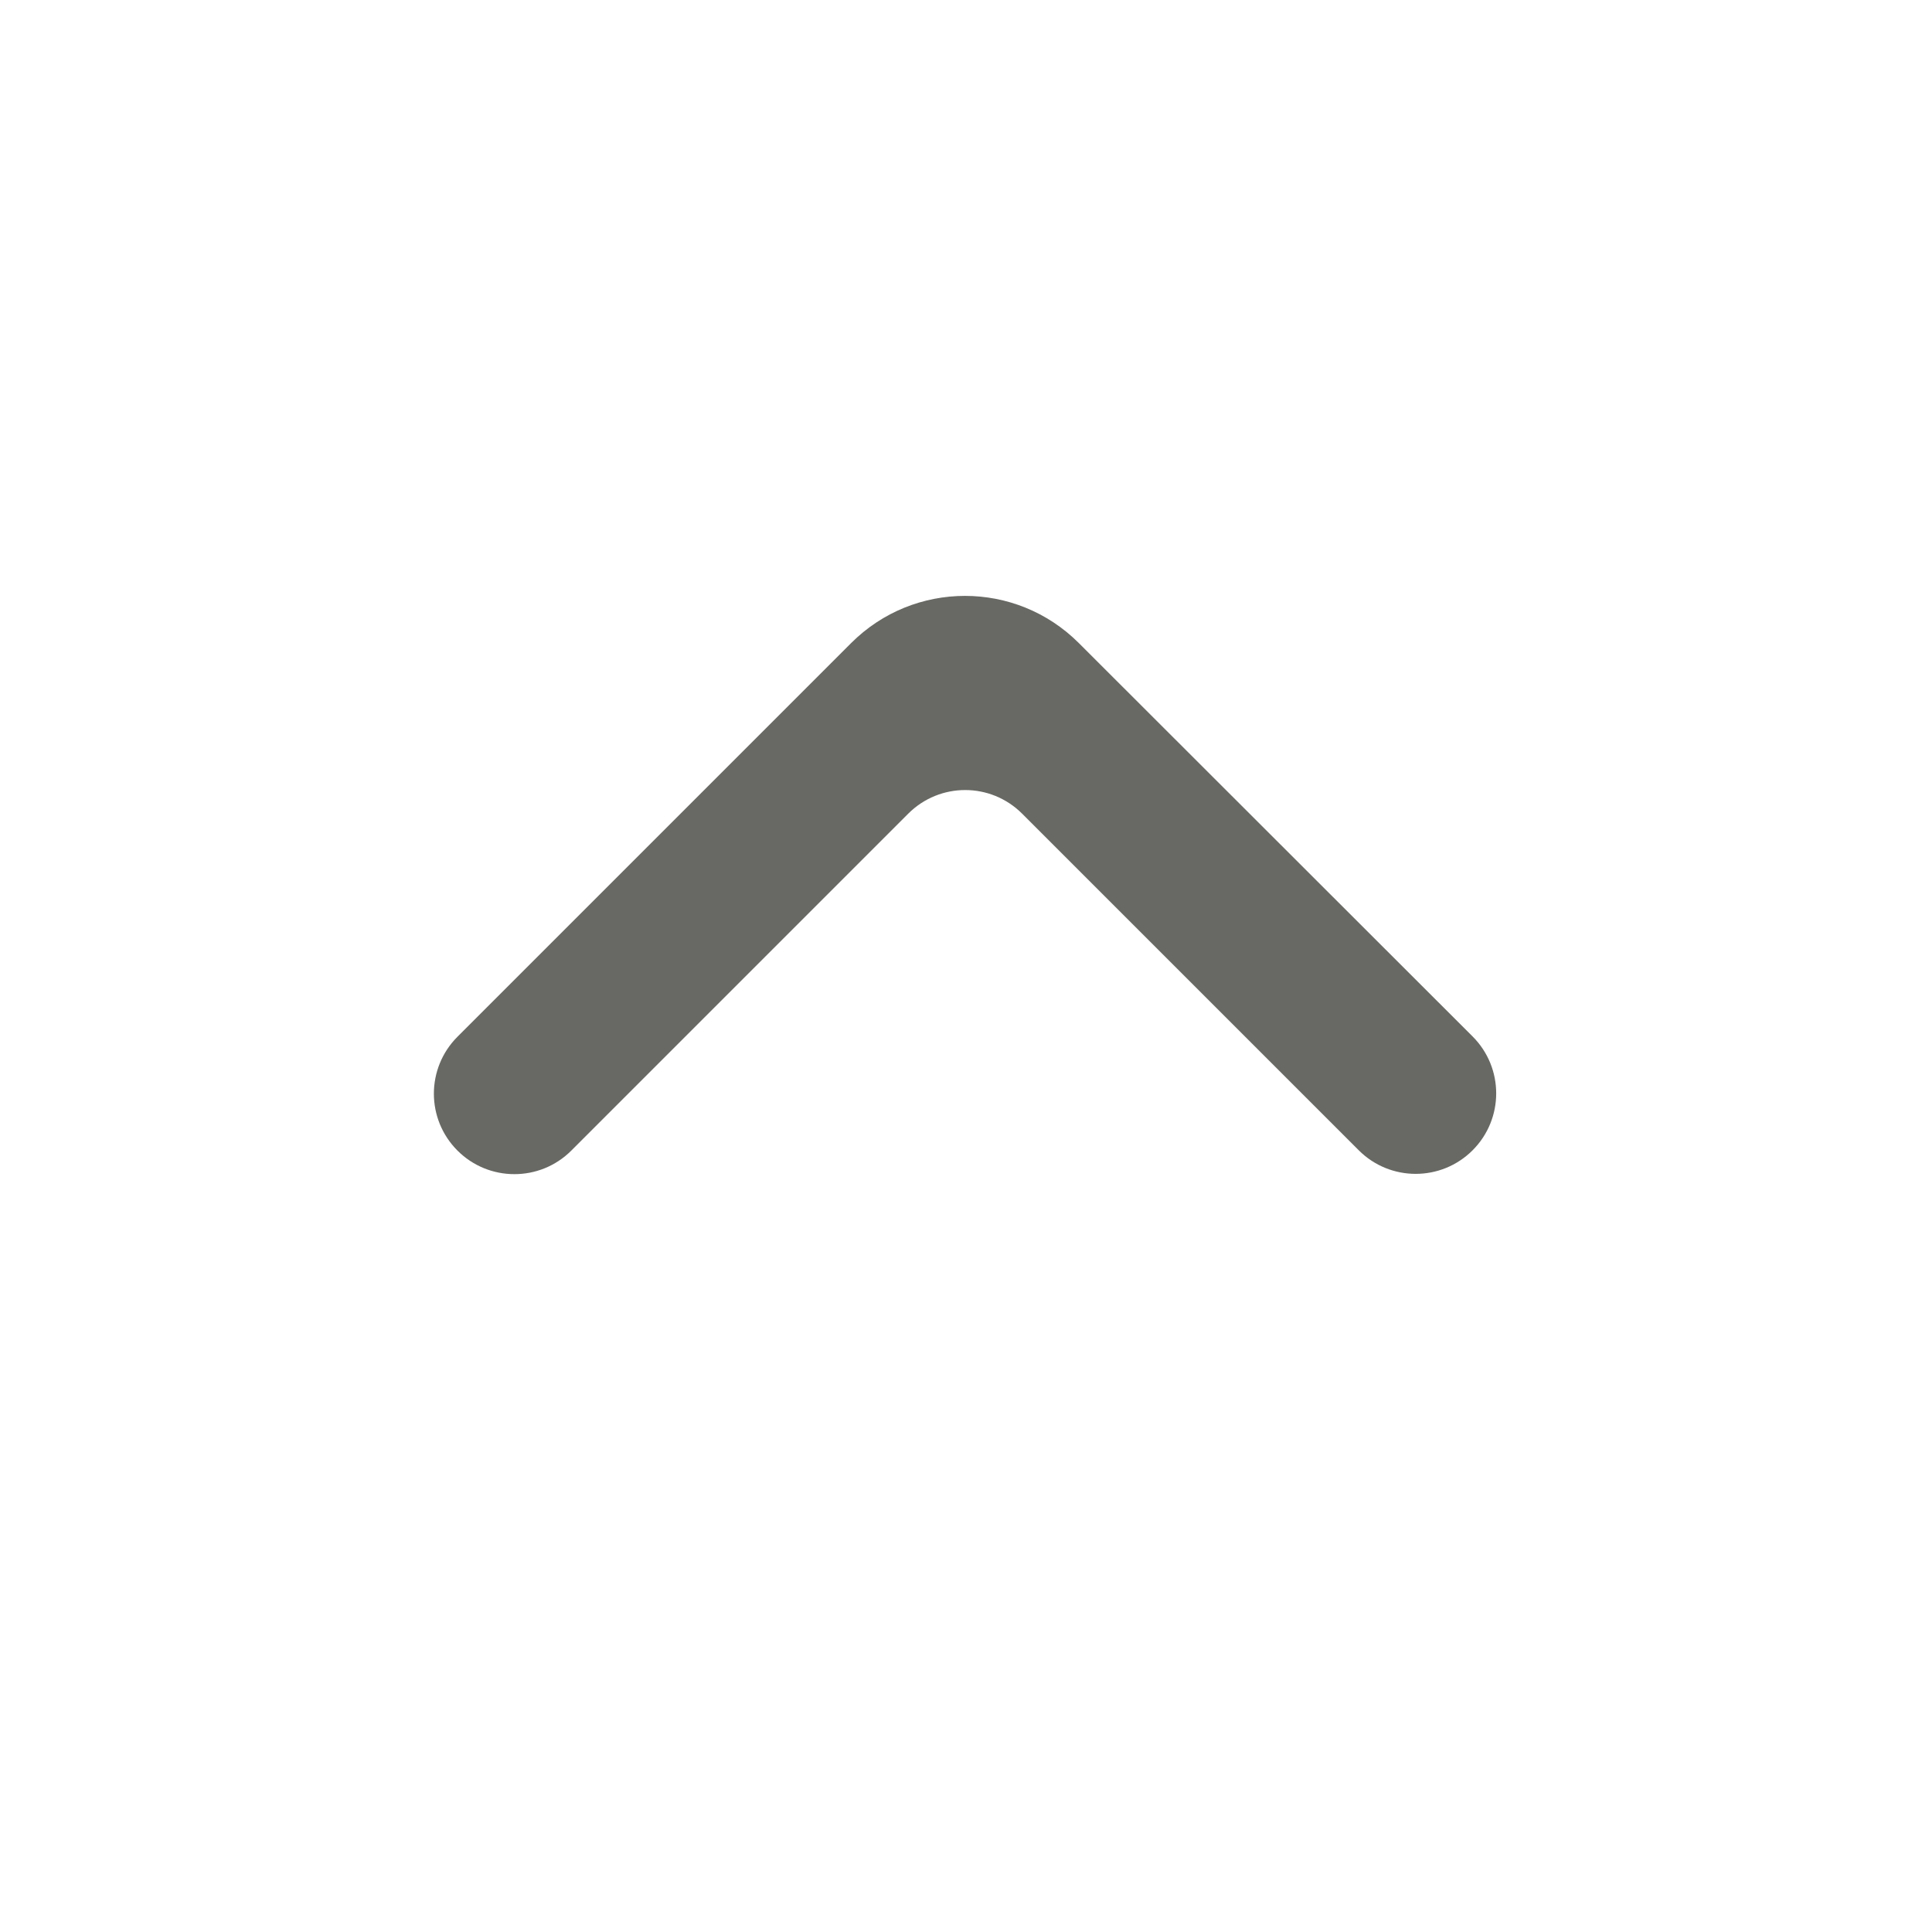 <svg width="20" height="20" viewBox="0 0 20 20" fill="none" xmlns="http://www.w3.org/2000/svg">
<path d="M15.244 11.908C15.57 11.582 15.57 11.055 15.244 10.729L11.167 6.656C10.516 6.006 9.462 6.006 8.811 6.657L4.736 10.732C4.41 11.058 4.41 11.585 4.736 11.911C5.061 12.236 5.589 12.236 5.914 11.911L9.402 8.423C9.728 8.097 10.255 8.097 10.581 8.423L14.066 11.908C14.391 12.233 14.919 12.233 15.244 11.908Z" fill="#686864"/>
</svg>
